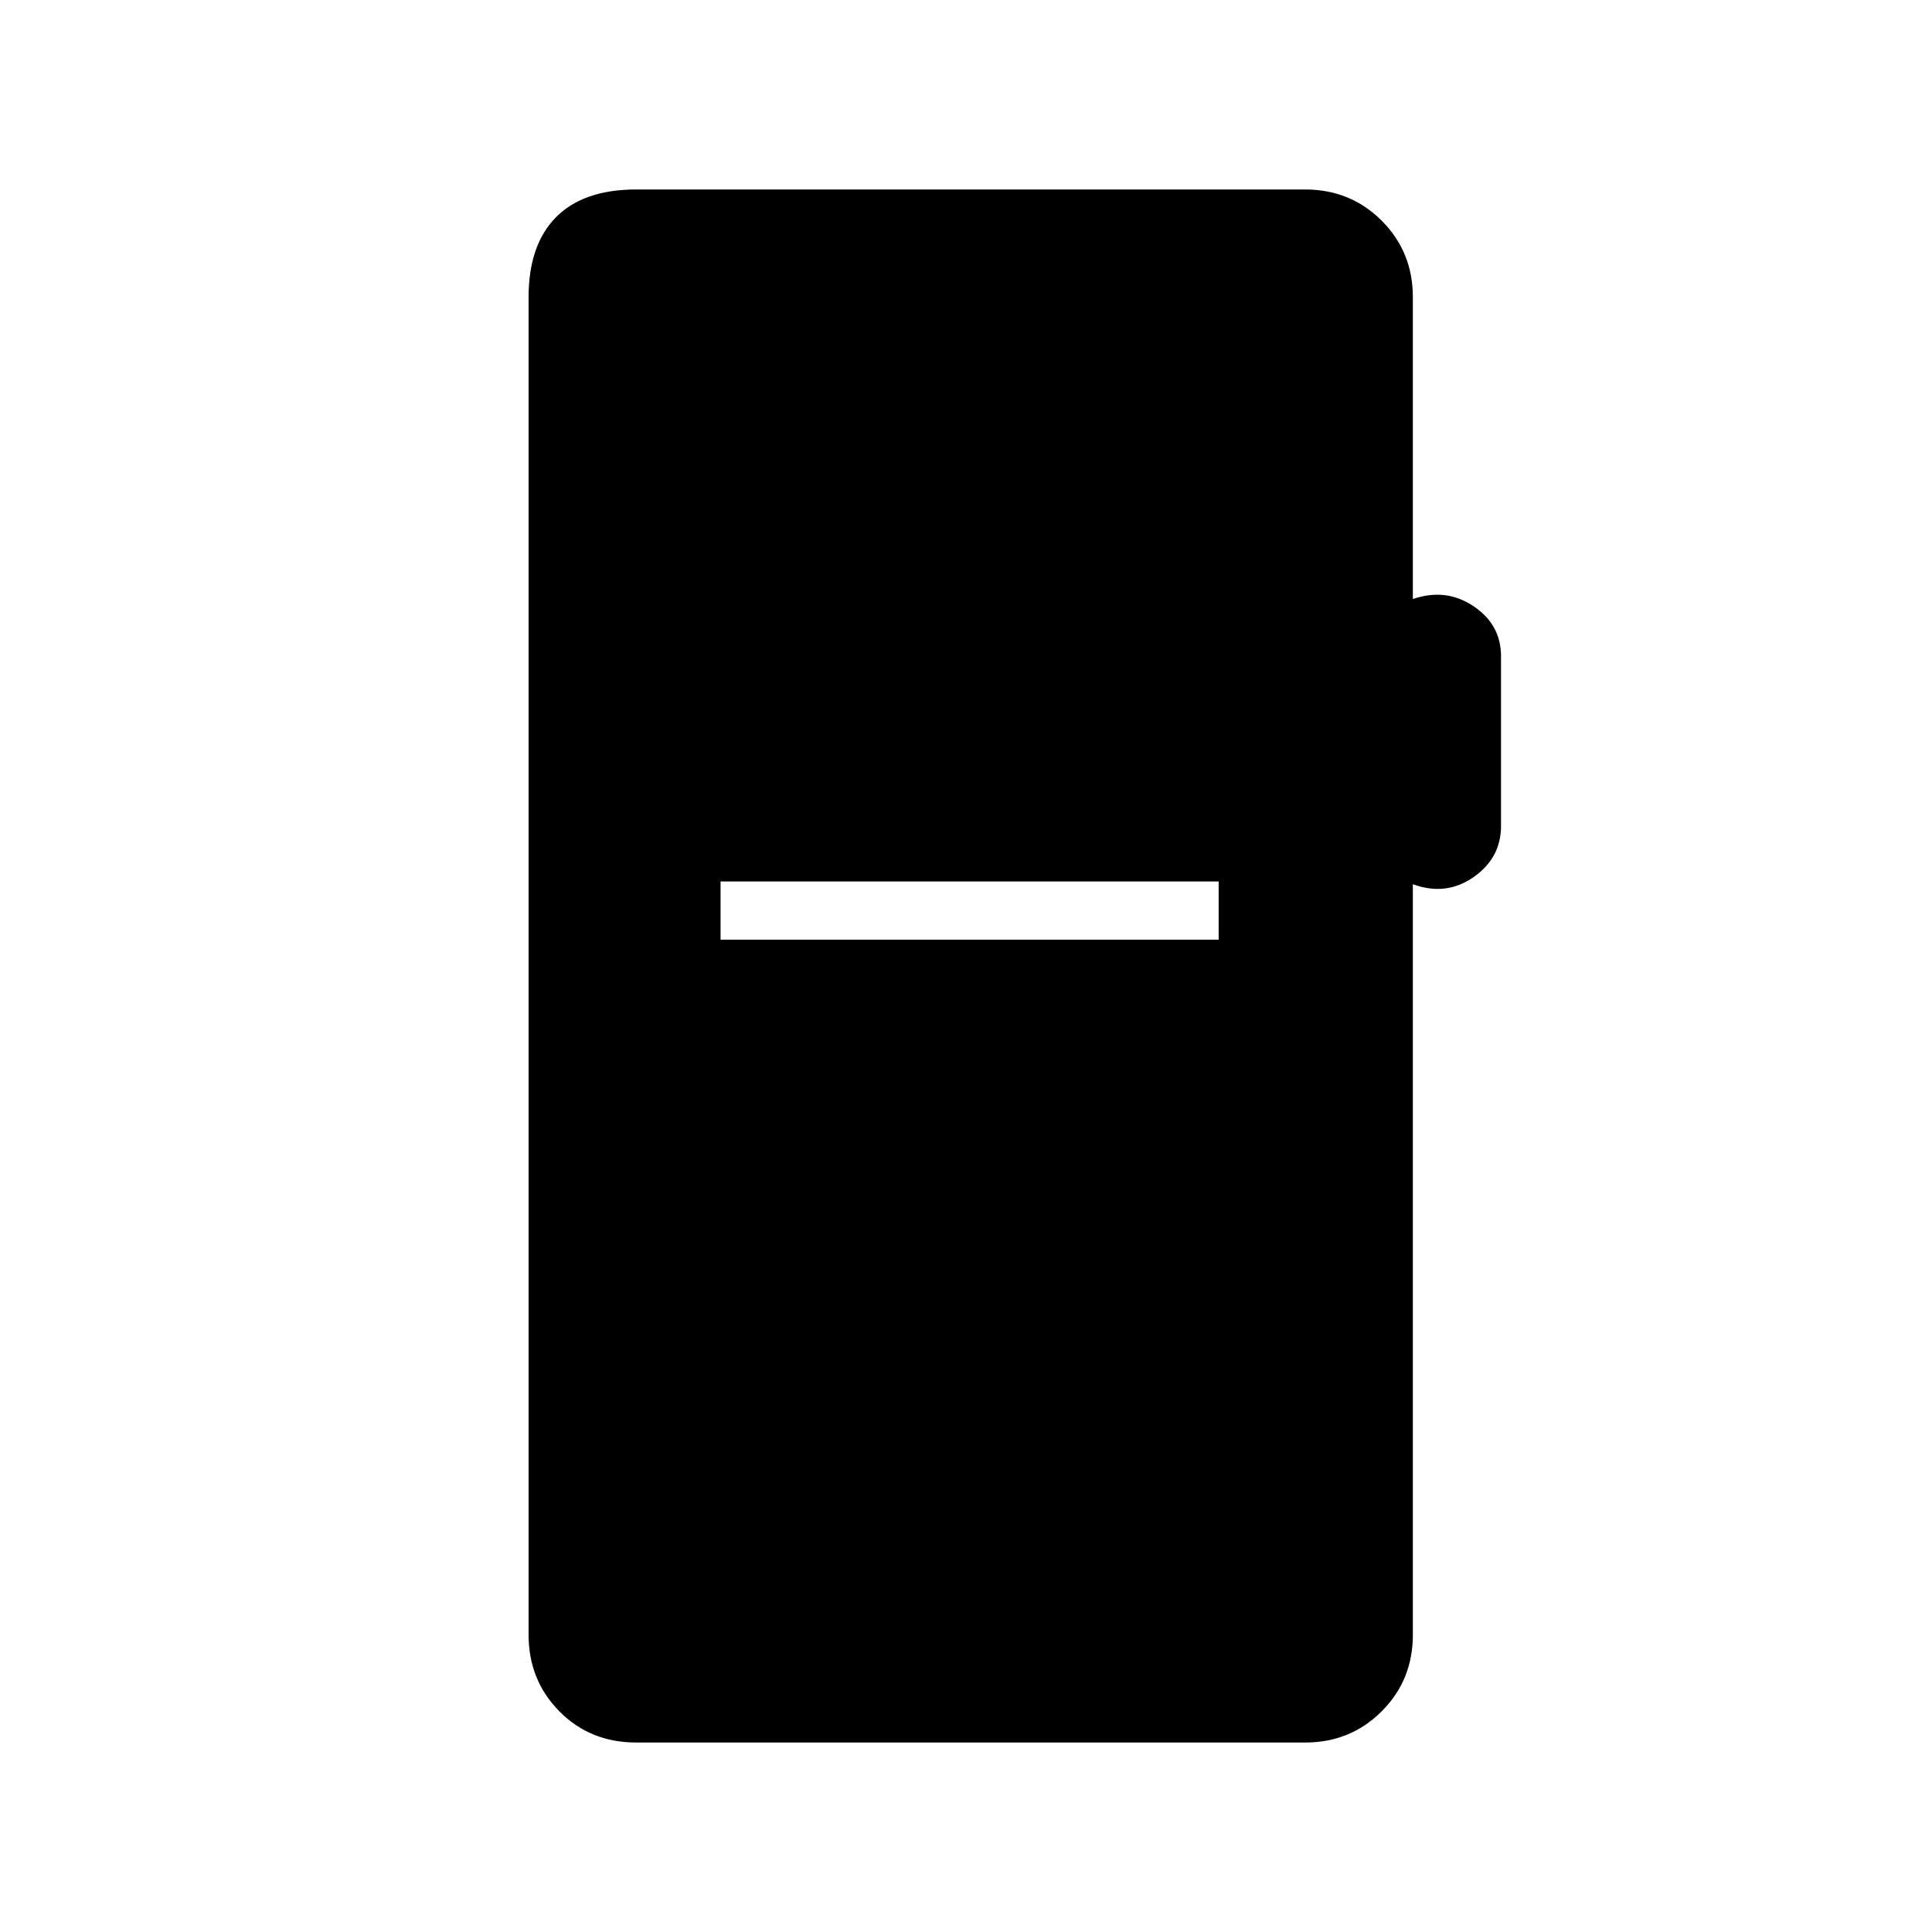 <svg xmlns="http://www.w3.org/2000/svg" height="20" viewBox="0 -960 960 960" width="20"><path d="M316.19-94.15q-22.94 0-38.24-15.5-15.3-15.49-15.3-38.04v-664.62q0-25.94 13.61-39.74t39.93-13.8H648.5q22.55 0 38.05 15.5 15.49 15.49 15.49 38.04v149.96q16.42-5.61 30.11 3.55 13.7 9.15 13.7 24.92v84.26q0 15.97-13.7 25.49-13.69 9.51-30.11 3.51v372.93q0 22.55-15.49 38.04-15.5 15.5-38.05 15.5H316.19Zm41.85-398.93h247.5V-522h-247.5v28.92Z"/></svg>